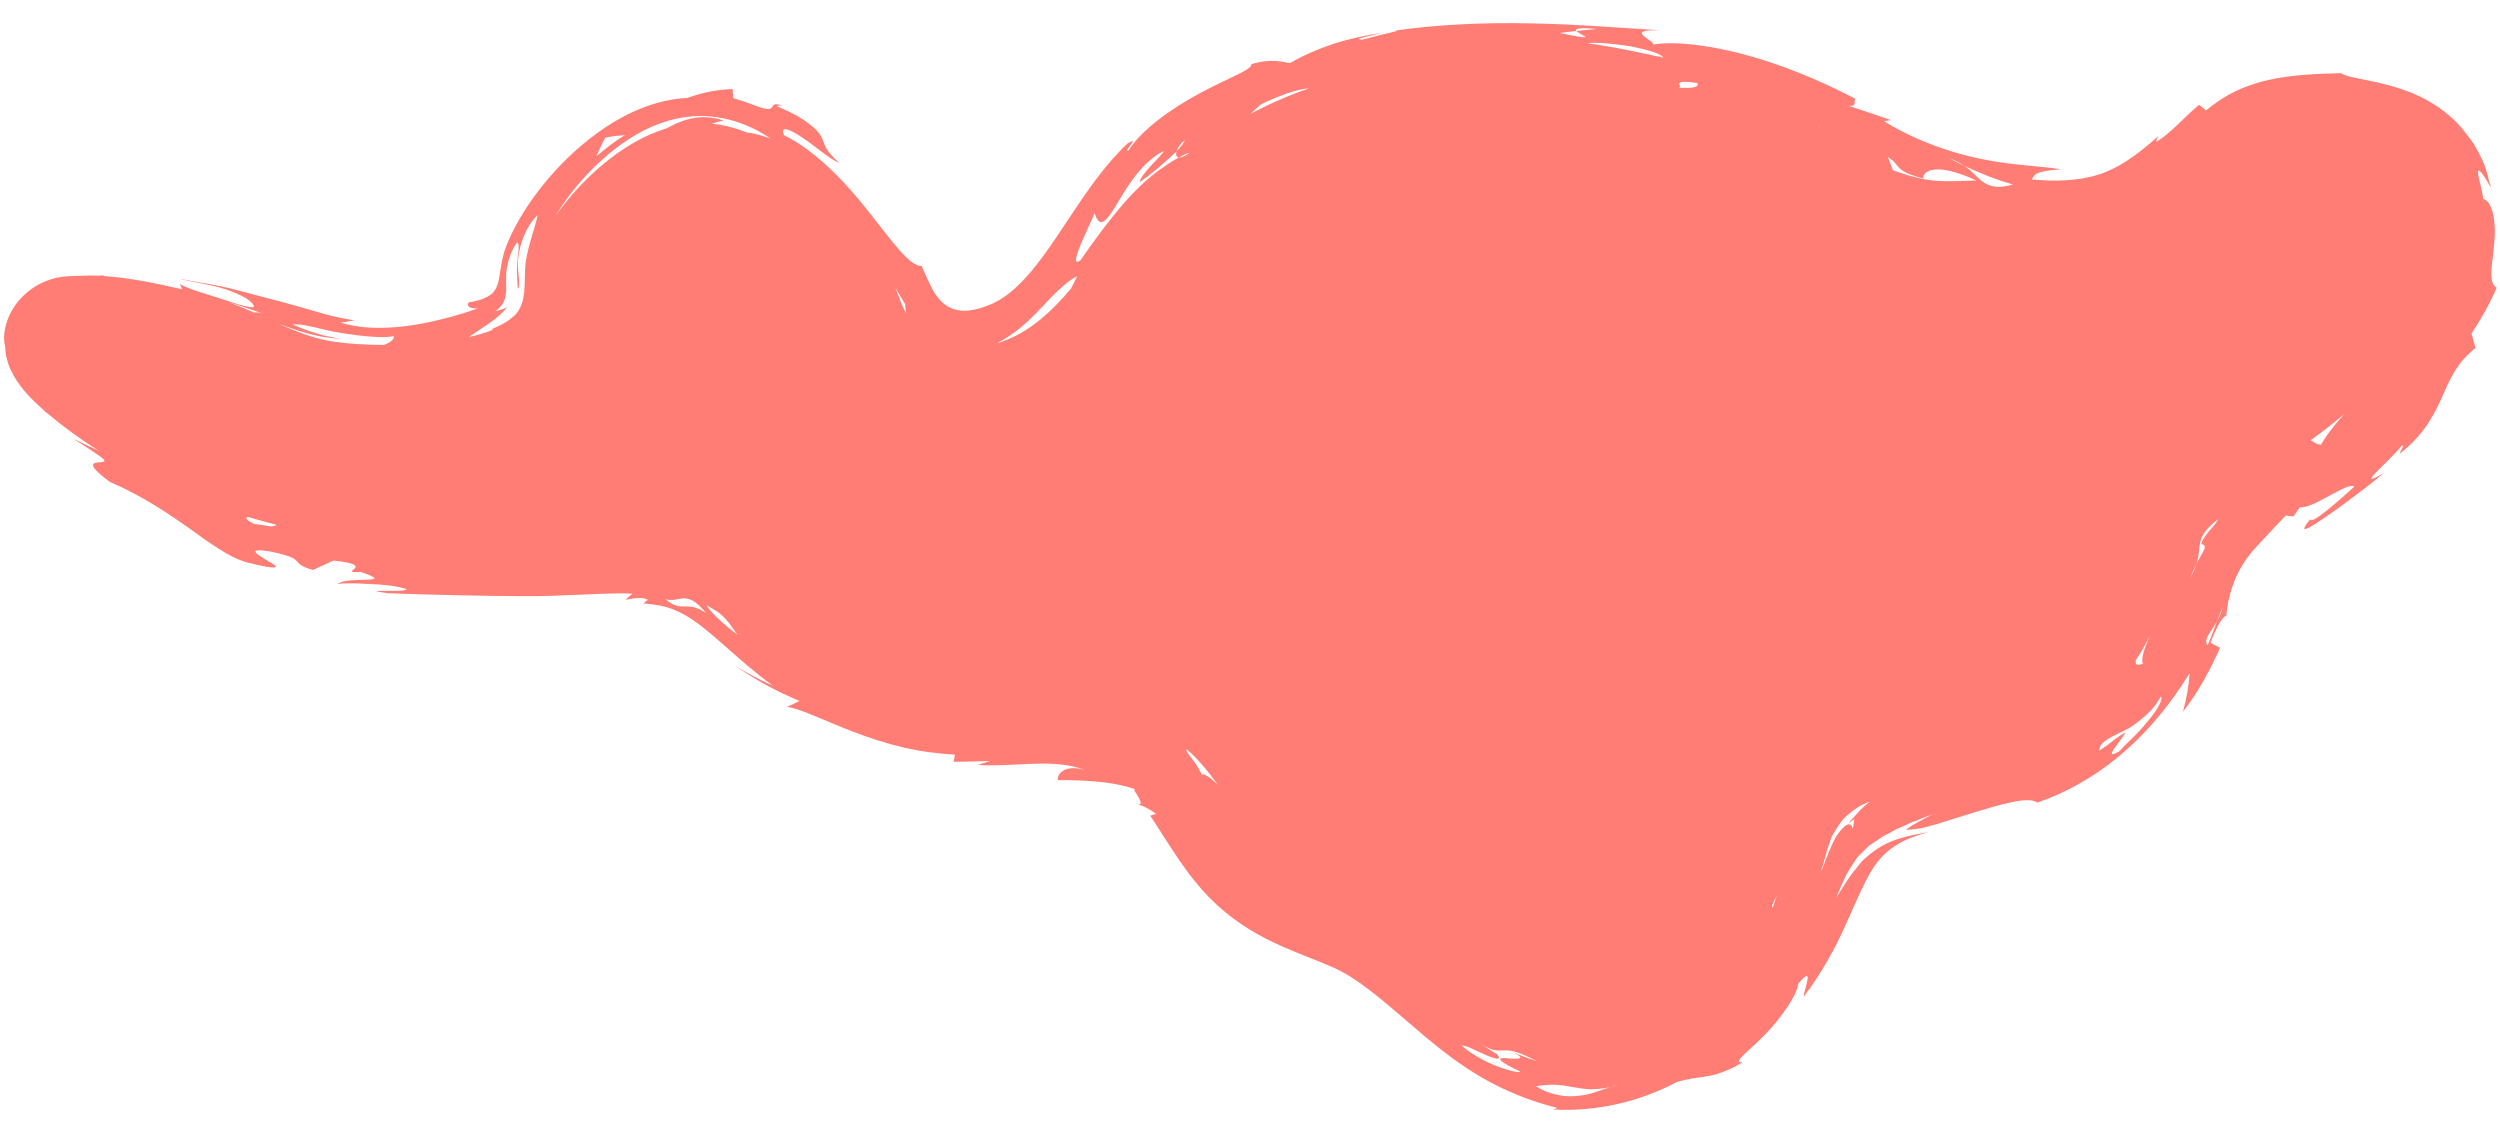 <?xml version="1.0" encoding="UTF-8"?><!-- Generator: Adobe Illustrator 23.0.2, SVG Export Plug-In . SVG Version: 6.00 Build 0)  -->
<svg
    id="svg"
    xmlns="http://www.w3.org/2000/svg"
    version="1.1"
    viewBox="0 0 196 89"
    x="0px"
    xml:space="preserve"
    y="0px"
  >
    <g transform="translate(154,13)">
      <path
        xmlns="http://www.w3.org/2000/svg"
        id="path6370"
        d="M 0,0 C -0.3,-0.213 -0.687,-0.409 -1.203,-0.606 -0.805,-0.39 -0.403,-0.195 0,0 0.675,0.449 1.017,0.957 1.508,1.287 1.99,1.62 2.644,1.808 3.816,1.469 2.518,1.094 1.247,0.592 0,0 M -3.188,1.002 C -5.592,0.383 -4.892,-0.001 -5.993,-0.691 L -5.59,0.35 c 1.694,0.606 2.654,0.775 3.528,0.834 0.871,0.056 1.67,0.003 3.02,-0.031 C -0.55,0.464 -1.595,0.227 -2.284,0.29 -2.968,0.342 -3.274,0.685 -3.188,1.002 m -8.214,-3.987 c 0.011,-0.044 0.038,-0.079 0.063,-0.115 -0.049,0.027 -0.078,0.061 -0.063,0.115 m -9.525,-3.509 c -2.154,-0.298 -1.103,0.239 -1.437,0.358 0.035,0.009 0.07,0.016 0.105,0.025 0.861,0.024 1.503,-0.018 1.332,-0.383 m -2.69,-2.01 c -0.156,-0.309 -1.331,-0.625 -2.615,-0.877 -1.292,-0.195 -2.687,-0.327 -3.289,-0.231 0.917,0.126 2.565,0.417 3.889,0.693 1.326,0.277 2.337,0.51 2.015,0.415 m -6.792,-2.064 c -0.438,0.05 -0.871,0.086 -1.307,0.157 3.291,0.673 1.615,0.18 1.307,-0.157 l 1.58,-0.162 c -1.531,-0.133 -1.722,-0.007 -1.58,0.162 m -21.954,4.667 c -1.005,0.262 -2.291,0.837 -2.795,1.091 -0.261,0.238 -0.54,0.493 -0.817,0.746 1.471,-0.788 2.997,-1.462 4.579,-1.995 -0.229,-10e-4 -0.57,0.059 -0.967,0.158 m -9.386,4.75 c 0.317,-0.323 0.576,-0.633 0.639,-0.861 -0.324,0.247 -0.555,0.586 -0.639,0.861 -0.827,0.85 -2.191,1.952 -2.904,2.439 0.029,-0.3 0.42,-0.767 0.84,-1.246 0.422,-0.441 0.873,-0.898 1.082,-1.207 -0.662,0.29 -1.33,0.857 -1.994,1.63 -0.635,0.756 -1.157,1.609 -1.585,2.323 -0.85,1.429 -1.44,2.311 -1.867,0.931 -0.461,1.113 -2.206,4.483 -1.112,3.685 0.852,-1.228 2.123,-3.023 3.547,-4.64 0.719,-0.804 1.483,-1.55 2.231,-2.133 0.74,-0.569 1.413,-1.004 1.931,-1.286 0.18,0.008 0.44,-0.072 0.864,-0.375 -0.17,0.027 -0.498,0.171 -0.864,0.375 -0.2,-0.026 -0.261,-0.218 -0.169,-0.496 m -9.882,11.508 c -0.686,0.722 -1.41,1.533 -2.291,2.275 -0.565,0.479 -1.219,0.919 -1.927,1.291 0.265,-0.085 0.532,-0.18 0.803,-0.289 1.929,-0.777 3.538,-2.263 5.013,-4.007 0.175,-0.336 0.342,-0.667 0.495,-0.986 -0.734,0.382 -1.396,1.007 -2.093,1.716 m -11.404,0.488 c -0.258,-0.405 -0.507,-0.836 -0.767,-1.306 0.265,0.724 0.494,1.37 0.829,2.019 z M -100.59,-3.769 c -2.489,0.438 -4.65,1.849 -6.425,3.495 -1.34,1.244 -2.508,2.669 -3.442,4.209 1.004,-1.426 2.218,-2.745 3.415,-3.782 1.825,-1.581 3.572,-2.558 5.24,-3.067 0.415,-0.218 0.844,-0.425 1.321,-0.605 0.895,-0.313 2.002,-0.45 3.216,-0.036 -0.316,0.062 -0.612,0.157 -0.915,0.257 0.951,0.094 1.871,0.334 2.757,0.701 0.186,-0.002 0.732,0.066 1.818,0.449 -1.925,-1.333 -4.497,-2.083 -6.985,-1.621 m -5.943,1.552 c -0.277,0.482 -0.499,0.986 -0.715,1.478 0.704,-0.603 1.44,-1.183 2.25,-1.673 -0.514,0.035 -1.027,0.1 -1.535,0.195 m -6.854,9.616 c -0.038,0.715 0.055,1.139 0.08,1.501 0.031,0.369 0.012,0.651 -0.094,0.752 -0.026,-0.269 -0.039,-0.582 -0.054,-0.901 -0.012,-0.315 -0.024,-0.632 0.009,-1.09 0.037,-0.831 0.244,-1.525 -0.027,-1.643 -0.448,0.632 -0.697,1.402 -0.792,2.024 -0.074,0.437 -0.06,0.715 -0.054,1.071 0.022,0.658 0.037,1.429 -0.437,1.907 -0.118,0.147 -0.256,0.281 -0.426,0.38 0.219,-0.035 0.427,-0.1 0.632,-0.184 0.1,-0.04 0.209,-0.072 0.304,-0.122 -0.064,0.089 -0.141,0.159 -0.193,0.226 -0.842,0.892 -1.617,1.267 -2.157,1.667 -0.248,0.162 -0.461,0.308 -0.66,0.443 0.703,-0.158 1.354,-0.353 1.938,-0.583 -0.054,-0.013 -0.097,-0.031 -0.161,-0.036 0.533,-0.222 1.124,-0.469 1.635,-0.924 0.623,-0.443 0.88,-1.264 0.944,-2.024 0.079,-0.795 0.018,-1.469 0.108,-2.3 0.263,-1.602 0.788,-2.825 0.947,-3.703 -0.881,0.851 -1.409,2.158 -1.542,3.539 m -13.733,5.729 c -1.566,-0.225 -3.011,-0.792 -3.939,-0.688 1.218,0.53 2.462,0.944 3.771,1.108 -1.81,-0.044 -3.46,-0.64 -4.914,-1.188 1.408,0.63 2.825,1.195 4.344,1.426 0.992,0.152 2.406,0.25 3.969,0.258 0.328,-0.146 0.773,-0.331 0.778,-0.695 -0.767,0.181 -2.417,0.028 -4.009,-0.221 m -8.961,-2.448 c 0.681,0.254 1.35,0.532 2.008,0.83 0.174,-0.028 0.386,-0.022 0.721,0.085 -0.867,-0.28 -1.812,-0.639 -2.729,-0.915 m 1.987,17.392 1.337,0.198 c 0.253,-0.013 0.368,-0.063 0.428,-0.127 -0.747,-0.189 -1.489,-0.395 -2.227,-0.614 -0.237,0.065 -0.17,0.229 0.462,0.543 m 33.686,6.471 c 0.432,0.018 0.919,-0.071 1.774,0.531 -0.888,-1.093 -1.415,-1.181 -1.844,-1.162 -0.434,0.045 -0.77,0.22 -1.364,0.064 0.661,0.517 0.992,0.578 1.434,0.567 m 4.218,2.216 c -1.144,-1.688 -1.39,-1.695 -2.394,-2.301 0.143,0.382 1.256,1.451 2.394,2.301 m 36.493,11.2 c -0.27,-0.525 0.418,-0.198 1.188,0.587 -0.734,-1.025 -1.525,-2 -2.469,-2.823 -0.096,0.316 0.873,1.04 1.281,2.236 m 23.492,22.782 c 1.093,0.382 1.813,0.413 1.057,0.109 -1.839,-0.902 -1.248,-0.952 -0.588,-0.874 0.678,0.062 1.49,0.087 0.376,-0.482 0.606,0.263 1.228,0.511 1.864,0.703 -0.738,-0.364 -1.222,-0.61 -1.614,-0.704 -0.377,-0.133 -0.65,-0.152 -0.907,-0.145 -0.512,0.017 -0.972,0.12 -1.917,-0.553 0.415,0.3 0.849,0.594 1.304,0.858 0.457,0.508 -0.172,0.386 -0.91,0.046 -0.759,-0.315 -1.609,-0.815 -1.854,-0.715 0.679,0.62 2.068,1.408 3.189,1.757 m 4.393,2.111 c 0.563,0.127 1.092,0.112 1.581,0.056 0.977,-0.085 1.775,-0.47 2.499,-0.688 0.209,-0.06 0.401,-0.108 0.631,-0.194 -0.207,0.049 -0.423,0.117 -0.631,0.194 -0.64,0.162 -1.205,0.177 -1.705,0.176 -0.5,-0.035 -0.942,-0.122 -1.365,-0.185 -0.844,-0.173 -1.603,-0.25 -2.77,-0.047 0.598,0.38 1.196,0.584 1.76,0.688 m 17.128,-15.687 c -0.13,0.275 -0.262,0.55 -0.394,0.824 l 0.062,0.186 c 0.118,-0.334 0.227,-0.671 0.332,-1.01 m 4.598,-4.524 c 0.567,-0.853 1.116,-1.398 1.358,-0.676 l 0.106,-0.736 -0.471,0.307 c 0.53,-0.555 1.017,-1.194 1.673,-1.671 -0.794,0.234 -1.364,0.717 -1.879,1.164 -0.487,0.481 -0.794,1.061 -1.085,1.551 -0.432,1.124 -0.612,2.046 -0.902,2.899 0.318,-0.725 0.709,-1.92 1.2,-2.838 m 21.293,-7.208 c 0.177,-0.14 0.336,-0.266 0.486,-0.385 0.306,-0.234 0.589,-0.429 0.944,-0.643 -0.248,0.603 -1.966,2.357 -0.459,1.485 0.399,-0.507 1.419,-1.328 2.146,-2.277 0.779,-0.862 1.295,-1.826 1.096,-2.008 -0.226,0.377 -0.466,0.743 -0.733,1.04 -0.274,0.283 -0.556,0.537 -0.835,0.763 -0.279,0.227 -0.555,0.427 -0.818,0.606 -0.271,0.165 -0.548,0.285 -0.793,0.409 -0.496,0.241 -0.906,0.438 -1.19,0.663 -0.291,0.202 -0.46,0.421 -0.457,0.758 0.23,-0.154 0.43,-0.289 0.613,-0.411 m 6.992,-14.217 c 0.604,-1.174 0.925,-1.39 0.39,-1.58 0.068,-0.344 0.35,-0.67 0.61,-1.007 0.293,-0.311 0.561,-0.63 0.726,-0.939 -1.074,0.801 -1.348,1.408 -1.446,1.902 -0.105,0.498 -0.035,0.92 -0.28,1.624 -0.149,0.314 -0.322,0.664 -0.494,1.138 0.25,-0.485 0.395,-0.822 0.494,-1.138 m 0.886,6.369 c 0.273,-0.664 0.514,-1.294 0.743,-1.901 0.186,-0.333 0.344,-0.696 0.419,-1.102 l -0.419,1.102 c -0.485,0.882 -1.129,1.472 -0.743,1.901 M 29.797,19.457 c -0.851,0.722 -1.732,1.405 -2.639,2.055 0.228,0.097 0.332,0.292 0.804,0.363 0.477,-0.844 1.122,-1.628 1.835,-2.418 M 14,39.045 c -0.167,-0.456 0.15,-1.279 0.566,-2.239 -0.335,0.675 -0.698,1.334 -1.119,1.958 -0.053,0.327 0.078,0.458 0.553,0.281 M 40.686,2.594 c 0.799,0.227 1.039,2.038 0.848,3.592 -0.036,0.813 -0.217,1.517 -0.204,2.136 -0.029,0.586 0.053,1.034 0.41,1.238 -0.564,1.319 -1.252,2.486 -1.976,3.588 l 0.321,1.129 c -1.439,1.152 -1.914,2.253 -2.526,3.622 -0.294,0.688 -0.634,1.419 -1.151,2.217 -0.497,0.787 -1.267,1.676 -2.278,2.462 0.083,-0.314 0.438,-0.734 0.17,-0.634 -1.074,1.323 -3.85,3.553 -1.404,2.141 -1.025,0.867 -3.194,2.521 -4.595,3.465 -1.405,0.962 -2.203,1.412 -1.18,0.157 0.042,0.249 0.588,-0.12 1.312,-0.695 0.715,-0.571 1.599,-1.356 2.148,-1.864 -0.279,-0.213 -1.113,0.264 -1.981,0.733 -0.879,0.478 -1.768,0.955 -2.309,0.887 -0.045,0.121 -0.309,0.459 -0.486,0.725 l -0.606,-0.076 c -0.639,0.679 -1.272,1.352 -1.896,2.015 -0.298,0.311 -0.563,0.621 -0.824,0.921 -0.224,0.293 -0.401,0.5 -0.579,0.8 -0.714,1.095 -1.234,2.566 -1.356,4.112 -0.267,0.084 -0.658,0.643 -1.244,2.121 l 0.751,0.404 c -0.692,1.54 -1.572,3.298 -2.906,5.007 0.287,-1.053 0.464,-2.067 0.521,-3.019 -3.323,5.423 -7.577,8.656 -11.937,10.145 -0.372,-0.27 -1.087,-0.221 -1.972,-0.038 -0.868,0.168 -1.926,0.49 -2.968,0.805 -0.971,0.304 -2.006,0.626 -2.984,0.932 -0.49,0.117 -0.857,0.254 -1.272,0.322 -0.423,0.061 -0.766,0.118 -1.112,0.113 l 0.471,-0.336 0.547,-0.303 c 0.373,-0.201 0.725,-0.42 1.161,-0.599 -0.71,0.224 -1.205,0.482 -1.742,0.657 -0.458,0.224 -0.877,0.406 -1.26,0.572 -0.337,0.201 -0.658,0.369 -0.973,0.522 -0.287,0.177 -0.529,0.371 -0.801,0.541 -0.287,0.153 -0.487,0.398 -0.725,0.623 -0.231,0.233 -0.501,0.446 -0.689,0.793 -0.211,0.345 -0.428,0.615 -0.678,1.101 -0.251,0.503 -0.506,1.086 -0.778,1.777 0.65,-1.04 1.156,-1.884 1.525,-2.253 0.181,-0.231 0.35,-0.446 0.516,-0.657 0.193,-0.167 0.383,-0.332 0.582,-0.505 0.843,-0.66 1.722,-1.307 4.658,-1.75 -2.97,0.715 -4.064,2.067 -4.977,3.853 -1.181,2.31 -2.157,5.518 -4.852,9.053 0.053,-0.69 0.906,-2.596 -0.431,-1.013 -0.056,0.836 -1.374,2.765 -2.694,4.08 -1.312,1.315 -2.512,2.143 -1.67,2.062 -0.641,0.425 -1.216,0.652 -1.701,0.823 -0.481,0.179 -0.896,0.26 -1.279,0.313 -0.755,0.127 -1.359,0.167 -2.198,0.434 -2.85,1.511 -6.211,2.326 -9.668,2.142 l 0.335,-0.122 c -2.12,-0.532 -4.092,-1.331 -5.871,-2.354 -1.767,-1.022 -3.228,-2.178 -4.531,-3.261 -2.567,-2.179 -4.653,-4.11 -6.595,-5.115 -0.238,-0.117 -0.475,-0.252 -0.704,-0.338 l -0.783,-0.332 -1.966,-0.788 c -1.406,-0.574 -3.194,-1.346 -4.977,-2.68 -0.882,-0.658 -1.729,-1.438 -2.471,-2.282 l -0.53,-0.63 -0.437,-0.56 c -0.273,-0.366 -0.534,-0.728 -0.774,-1.076 -0.954,-1.392 -1.675,-2.593 -2.283,-3.494 0.152,-0.053 0.304,-0.11 0.461,-0.153 -0.656,-0.466 -1.244,-0.726 -1.719,-0.816 0.554,0.172 0.587,0.025 0.438,-0.285 -0.067,-0.153 -0.171,-0.299 -0.247,-0.45 -0.114,-0.148 -0.201,-0.295 -0.174,-0.395 -1.506,-0.53 -3.624,-0.709 -5.987,-0.694 -0.12,-0.409 0.471,-1.279 2.096,-0.79 -2.467,-0.976 -5.624,-0.204 -8.388,-0.399 l 0.97,-0.313 c -0.918,0.035 -1.872,0.061 -2.858,0.066 l 0.094,-0.559 c -1.222,-0.079 -2.521,-0.215 -3.97,-0.552 -1.395,-0.322 -2.707,-0.755 -3.889,-1.203 -2.365,-0.894 -4.23,-1.863 -5.315,-1.993 0.337,-0.149 0.668,-0.3 0.997,-0.463 -0.862,-0.358 -1.72,-0.761 -2.575,-1.224 -0.863,-0.47 -1.693,-1 -2.45,-1.504 0.907,0.527 1.924,1.085 2.938,1.535 -1.316,-0.946 -2.698,-2.166 -3.84,-3.181 -1.165,-1.04 -2.174,-1.854 -3.012,-2.336 -0.837,-0.472 -1.503,-0.678 -2.071,-0.778 -0.582,-0.115 -1.064,-0.127 -1.243,-0.162 l 0.365,-0.282 c -0.548,-0.272 -1.076,-0.094 -1.767,-0.003 l 0.556,-0.482 c -1.529,-0.054 -3.007,0.038 -4.418,0.097 -1.414,0.059 -2.789,0.126 -4.236,0.103 -2.869,-0.017 -5.808,-0.063 -10.557,-0.23 -2.562,-0.378 1.443,-0.012 1.502,-0.315 -0.687,-0.244 -1.849,-0.379 -2.942,-0.407 -1.086,-0.076 -2.104,-0.066 -2.477,-0.005 0.867,-0.654 4.728,0.072 1.847,-0.935 -2.141,0.087 1.512,-0.512 -2.16,-0.897 l -1.611,0.735 c -2.012,-0.564 -0.256,-0.842 -3.461,-1.466 -1.856,-0.282 -0.836,0.297 -0.056,0.77 0.391,0.219 0.718,0.412 0.572,0.475 -0.147,0.068 -0.768,0.006 -2.257,-0.38 -0.74,-0.209 -1.454,-0.589 -2.186,-1.063 -0.736,-0.458 -1.492,-1.001 -2.308,-1.603 -1.659,-1.148 -3.537,-2.471 -6.221,-3.634 -2.042,-1.51 -1.247,-1.499 -0.742,-1.544 0.255,-0.021 0.443,-0.053 0.197,-0.28 -0.257,-0.211 -0.912,-0.667 -2.346,-1.569 l 1.97,0.935 0.042,0.017 c -1.398,-0.883 -2.727,-1.846 -3.969,-2.891 -0.012,-0.01 -0.024,-0.021 -0.036,-0.031 -0.151,-0.103 -0.299,-0.209 -0.44,-0.319 0.093,0.057 0.171,0.104 0.255,0.156 -1.093,-0.94 -2.133,-1.982 -2.726,-3.289 -0.118,-0.262 -0.211,-0.526 -0.278,-0.791 -0.085,-0.333 -0.127,-0.667 -0.139,-0.999 -0.052,-0.213 -0.09,-0.447 -0.084,-0.72 0.002,-0.882 0.386,-2.011 1.166,-2.909 0.388,-0.447 0.855,-0.841 1.364,-1.15 0.515,-0.297 1.067,-0.504 1.602,-0.628 0.628,-0.112 1.207,-0.14 1.723,-0.141 0.51,-0.029 1.028,-0.039 1.552,-0.017 0.124,-0.009 0.249,-0.017 0.344,-0.024 0.061,0.025 0.092,0.044 0.111,0.059 2.035,0.134 4.126,0.58 6.084,1.033 l -0.164,-0.411 c 0.604,0.362 1.891,0.725 3.089,1.106 1.193,0.393 2.298,0.788 2.715,0.692 -0.014,-0.436 -1.006,-0.988 -2.287,-1.408 -1.324,-0.42 -2.755,-0.568 -3.614,-0.818 0.978,0.197 1.779,0.318 2.589,0.462 0.8,0.148 1.498,0.313 2.115,0.474 1.208,0.319 2.165,0.571 3.082,0.813 0.887,0.233 1.702,0.463 2.611,0.73 0.455,0.138 0.932,0.269 1.457,0.41 0.505,0.125 1.136,0.253 1.902,0.389 -0.347,0.059 -0.71,0.129 -1.051,0.173 1.851,0.571 3.96,0.473 5.87,0.164 0.962,-0.159 1.888,-0.381 2.757,-0.612 0.423,-0.132 0.857,-0.234 1.242,-0.37 0.299,-0.101 0.592,-0.2 0.879,-0.296 -0.732,0.05 -0.901,-0.277 -0.7,-0.479 0.537,-0.073 1.108,-0.214 1.594,-0.526 0.48,-0.263 0.672,-0.803 0.767,-1.312 l 0.134,-0.829 c 0.027,-0.171 0.09,-0.551 0.156,-0.827 0.068,-0.298 0.157,-0.591 0.265,-0.877 0.05,-0.142 0.117,-0.29 0.176,-0.43 l 0.16,-0.361 c 0.112,-0.236 0.223,-0.474 0.346,-0.7 0.237,-0.461 0.499,-0.897 0.767,-1.328 0.544,-0.855 1.144,-1.657 1.79,-2.425 1.291,-1.533 2.795,-2.923 4.569,-4.116 1.773,-1.171 3.955,-2.165 6.424,-2.297 1.081,-0.399 2.284,-0.648 3.524,-0.692 l 0.063,0.716 c 1.324,0.391 1.983,0.711 2.397,0.803 0.411,0.098 0.539,0.032 0.624,-0.076 0.121,-0.159 0.169,-0.442 0.944,-0.066 -0.372,-0.167 -0.392,-0.045 -0.607,-0.042 1.496,0.589 2.326,1.163 2.822,1.587 0.509,0.423 0.681,0.727 0.795,0.975 0.215,0.508 0.155,0.818 1.329,1.903 -0.772,-0.315 -1.904,-1.342 -2.903,-1.998 -0.995,-0.665 -1.758,-0.972 -1.428,-0.182 2.569,1.251 5.004,3.894 6.76,6.151 1.79,2.26 3.104,4.134 4.021,4.099 0.59,1.287 0.868,2.016 1.347,2.55 0.382,0.482 0.958,0.847 1.596,0.93 0.334,0.053 0.6,0.049 1.001,-0.02 0.389,-0.06 0.832,-0.186 1.283,-0.369 l 0.339,-0.135 0.282,-0.154 c 0.188,-0.091 0.377,-0.192 0.562,-0.334 0.375,-0.236 0.744,-0.554 1.11,-0.894 1.469,-1.379 2.769,-3.404 4.086,-5.377 1.327,-1.996 2.701,-4.05 4.548,-5.809 0.557,-0.306 0.446,-0.127 0.272,0.089 -0.187,0.238 -0.46,0.567 -0.196,0.468 0.986,-1.597 3.354,-3.295 5.584,-4.483 2.207,-1.203 4.184,-1.872 4.029,-2.277 1.662,-0.501 2.553,-0.142 3.049,-0.091 0.968,-0.567 2.102,-1.072 3.354,-1.492 1.25,-0.408 2.668,-0.706 3.969,-0.908 -0.656,0.166 -1.266,0.295 -1.964,0.5 l 0.244,0.077 c 0.946,-0.255 1.834,-0.456 2.761,-0.686 l -0.11,-0.04 c 3.343,-0.485 7,-0.637 10.583,-0.564 3.587,0.064 7.094,0.355 10.247,0.549 -3.142,-0.11 -0.332,0.848 -0.644,1.113 1.673,-0.272 4.188,0.007 6.946,0.72 2.98,0.767 6.196,2.088 8.926,3.528 -0.148,0.243 0.178,0.648 -0.57,0.542 1.118,0.346 2.314,0.781 3.361,1.13 l -0.535,0.095 c 2.462,1.511 5.26,2.494 7.728,2.979 C 3.926,-0.014 6,0.006 7.562,0.273 5.614,0.433 5.543,0.609 5.294,1.068 c 1.793,0.18 3.685,0.105 5.174,-0.359 1.546,-0.479 2.98,-1.458 4.792,-3.08 -0.157,0.22 -0.233,0.392 -0.178,0.478 1.069,-0.636 2.154,-1.913 3.325,-2.895 l 0.548,0.449 c 0.269,-0.23 0.566,-0.455 0.889,-0.676 0.17,-0.114 0.297,-0.212 0.511,-0.339 0.21,-0.124 0.422,-0.255 0.645,-0.363 0.884,-0.455 1.851,-0.787 2.823,-1.01 1.956,-0.441 3.901,-0.481 5.728,-0.538 0.666,0.487 2.837,0.457 5.613,1.584 1.355,0.557 2.921,1.553 3.982,2.903 0.256,0.323 0.503,0.65 0.738,0.977 0.235,0.327 0.394,0.697 0.574,1.04 0.374,0.69 0.559,1.39 0.704,2.032 C 41.516,2.223 41.032,1.197 40.645,0.672 40.451,0.406 40.289,0.26 40.279,0.49 c -0.006,0.115 0.027,0.325 0.106,0.663 0.082,0.339 0.219,0.807 0.301,1.441"
        stroke="none"
        fill="#ff7d75"
        fill-rule="evenodd"
      />
    </g>
  </svg>